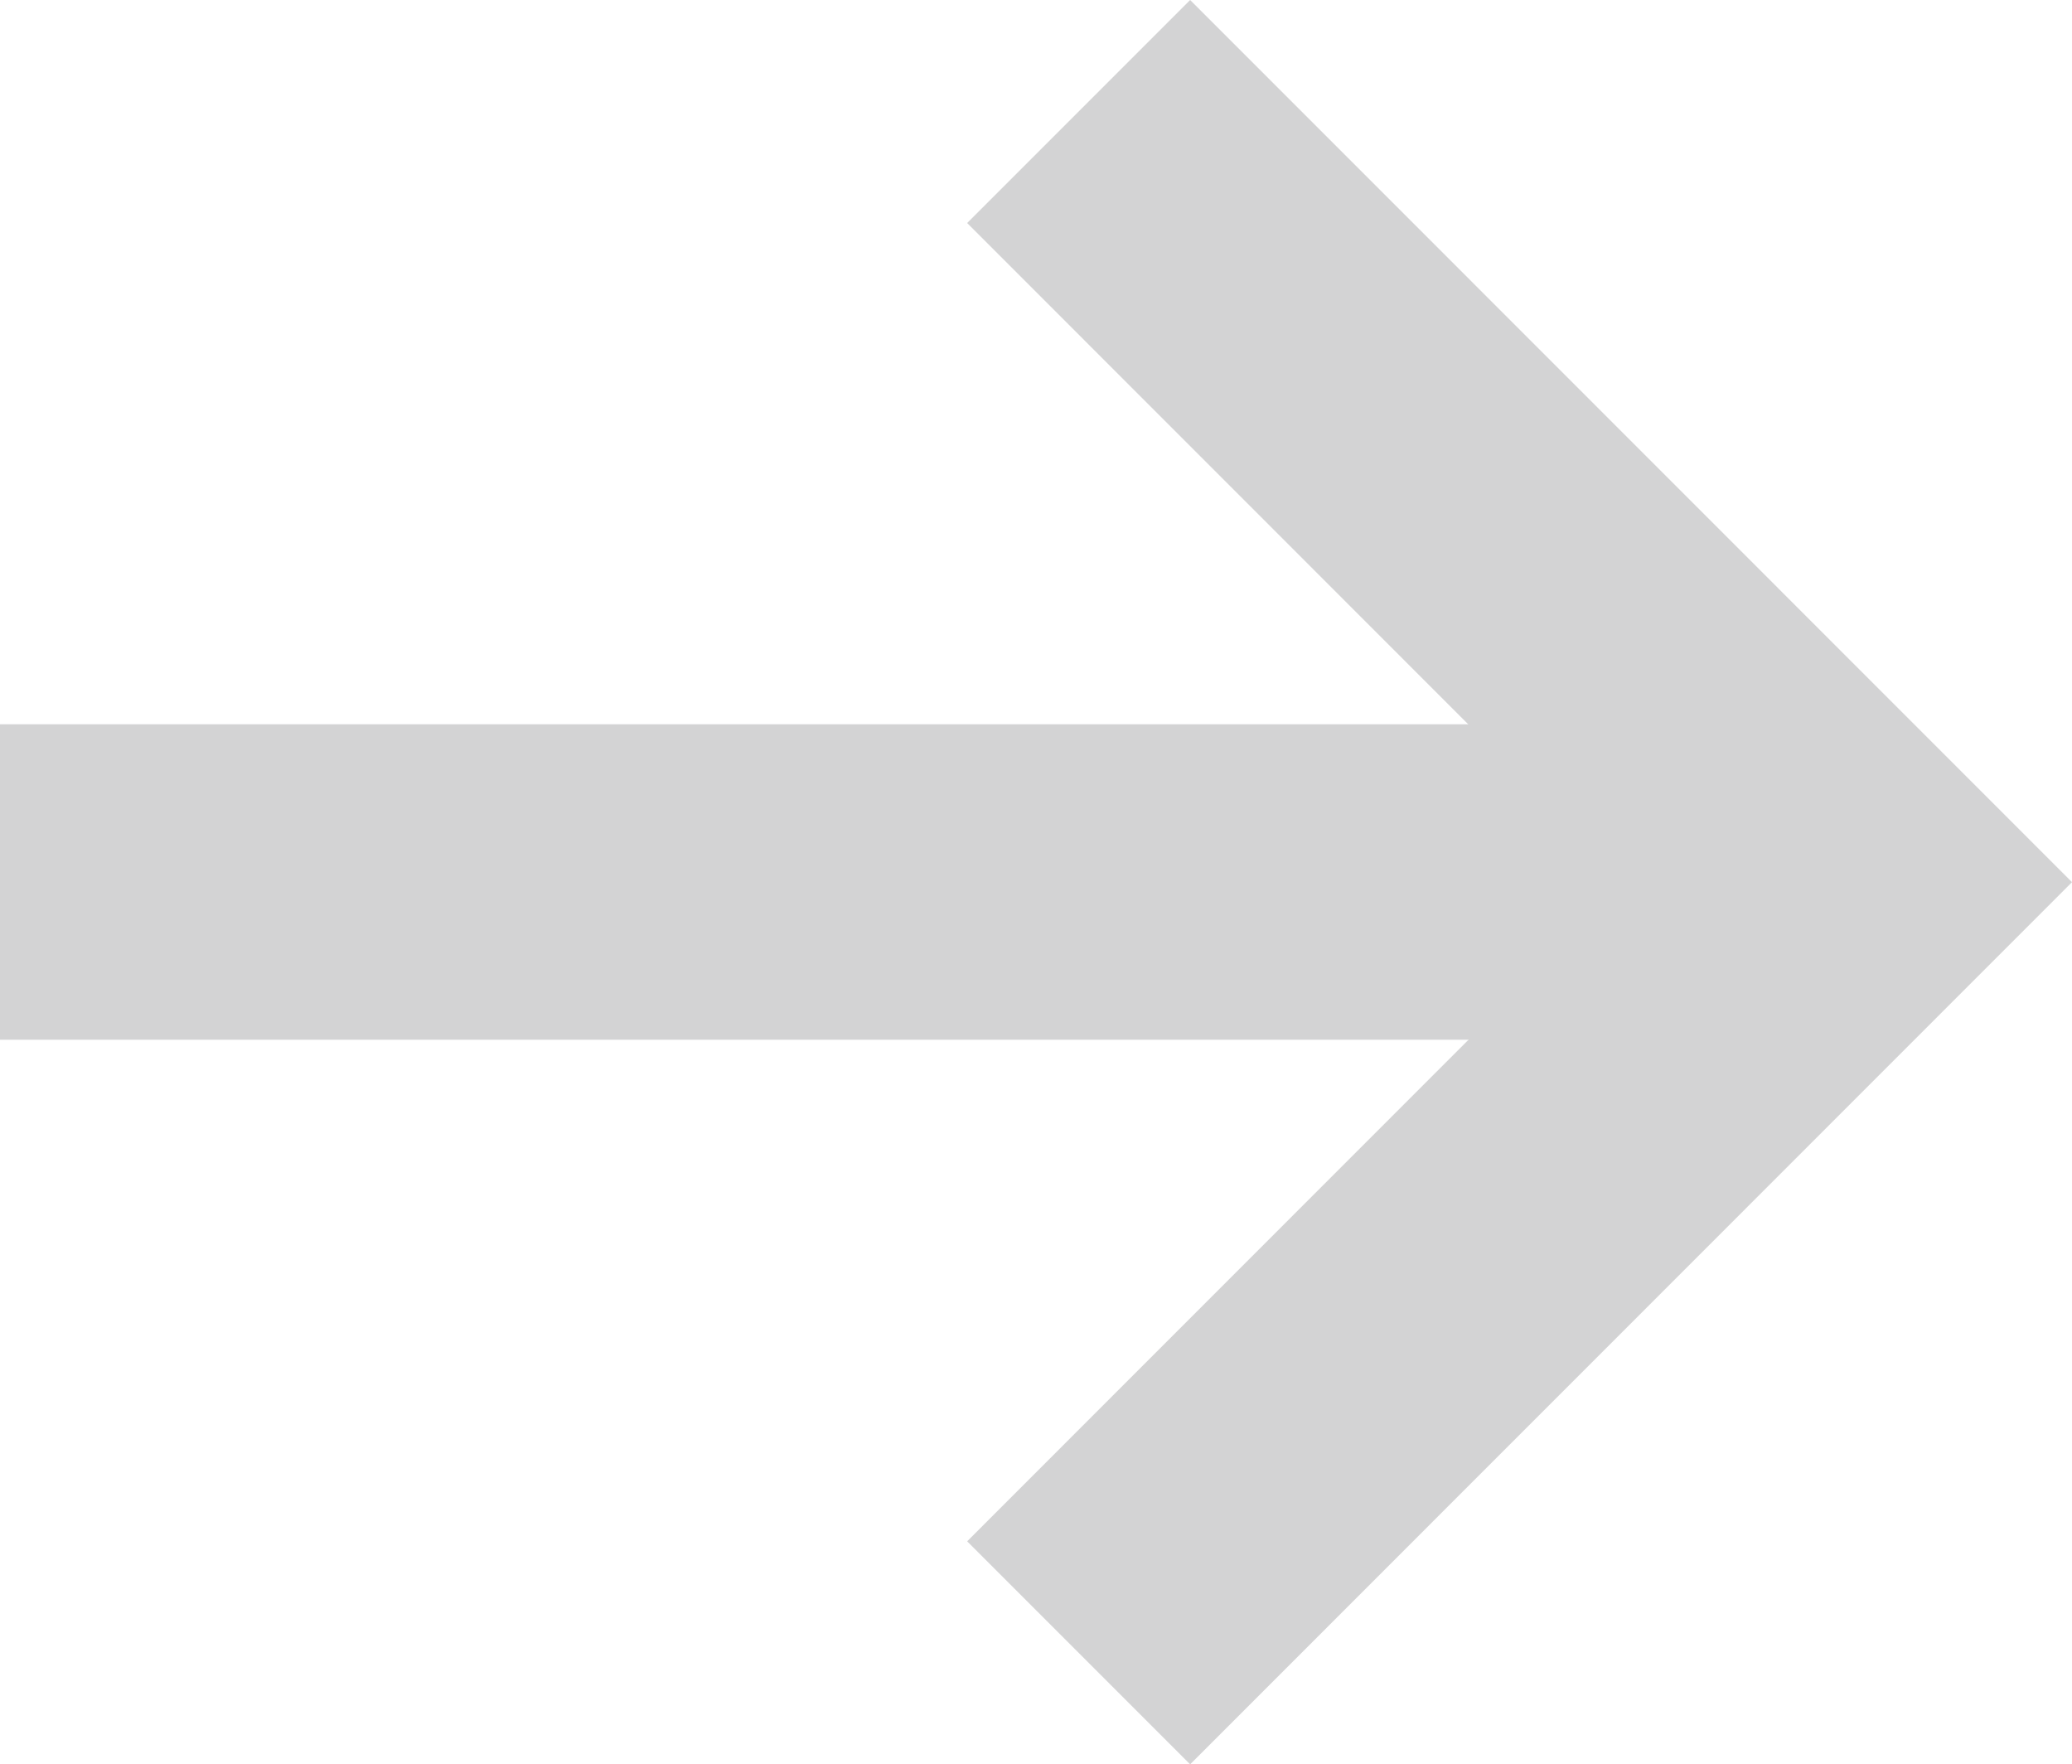 <svg xmlns="http://www.w3.org/2000/svg" width="13.139" height="11.186"><g fill="#d3d3d4"><path d="M7.547 11.186L6.133 9.772l4.178-4.179-4.178-4.179L7.547 0l5.592 5.593z"/><path d="M11.726 6.592H0v-2h11.726z"/></g></svg>